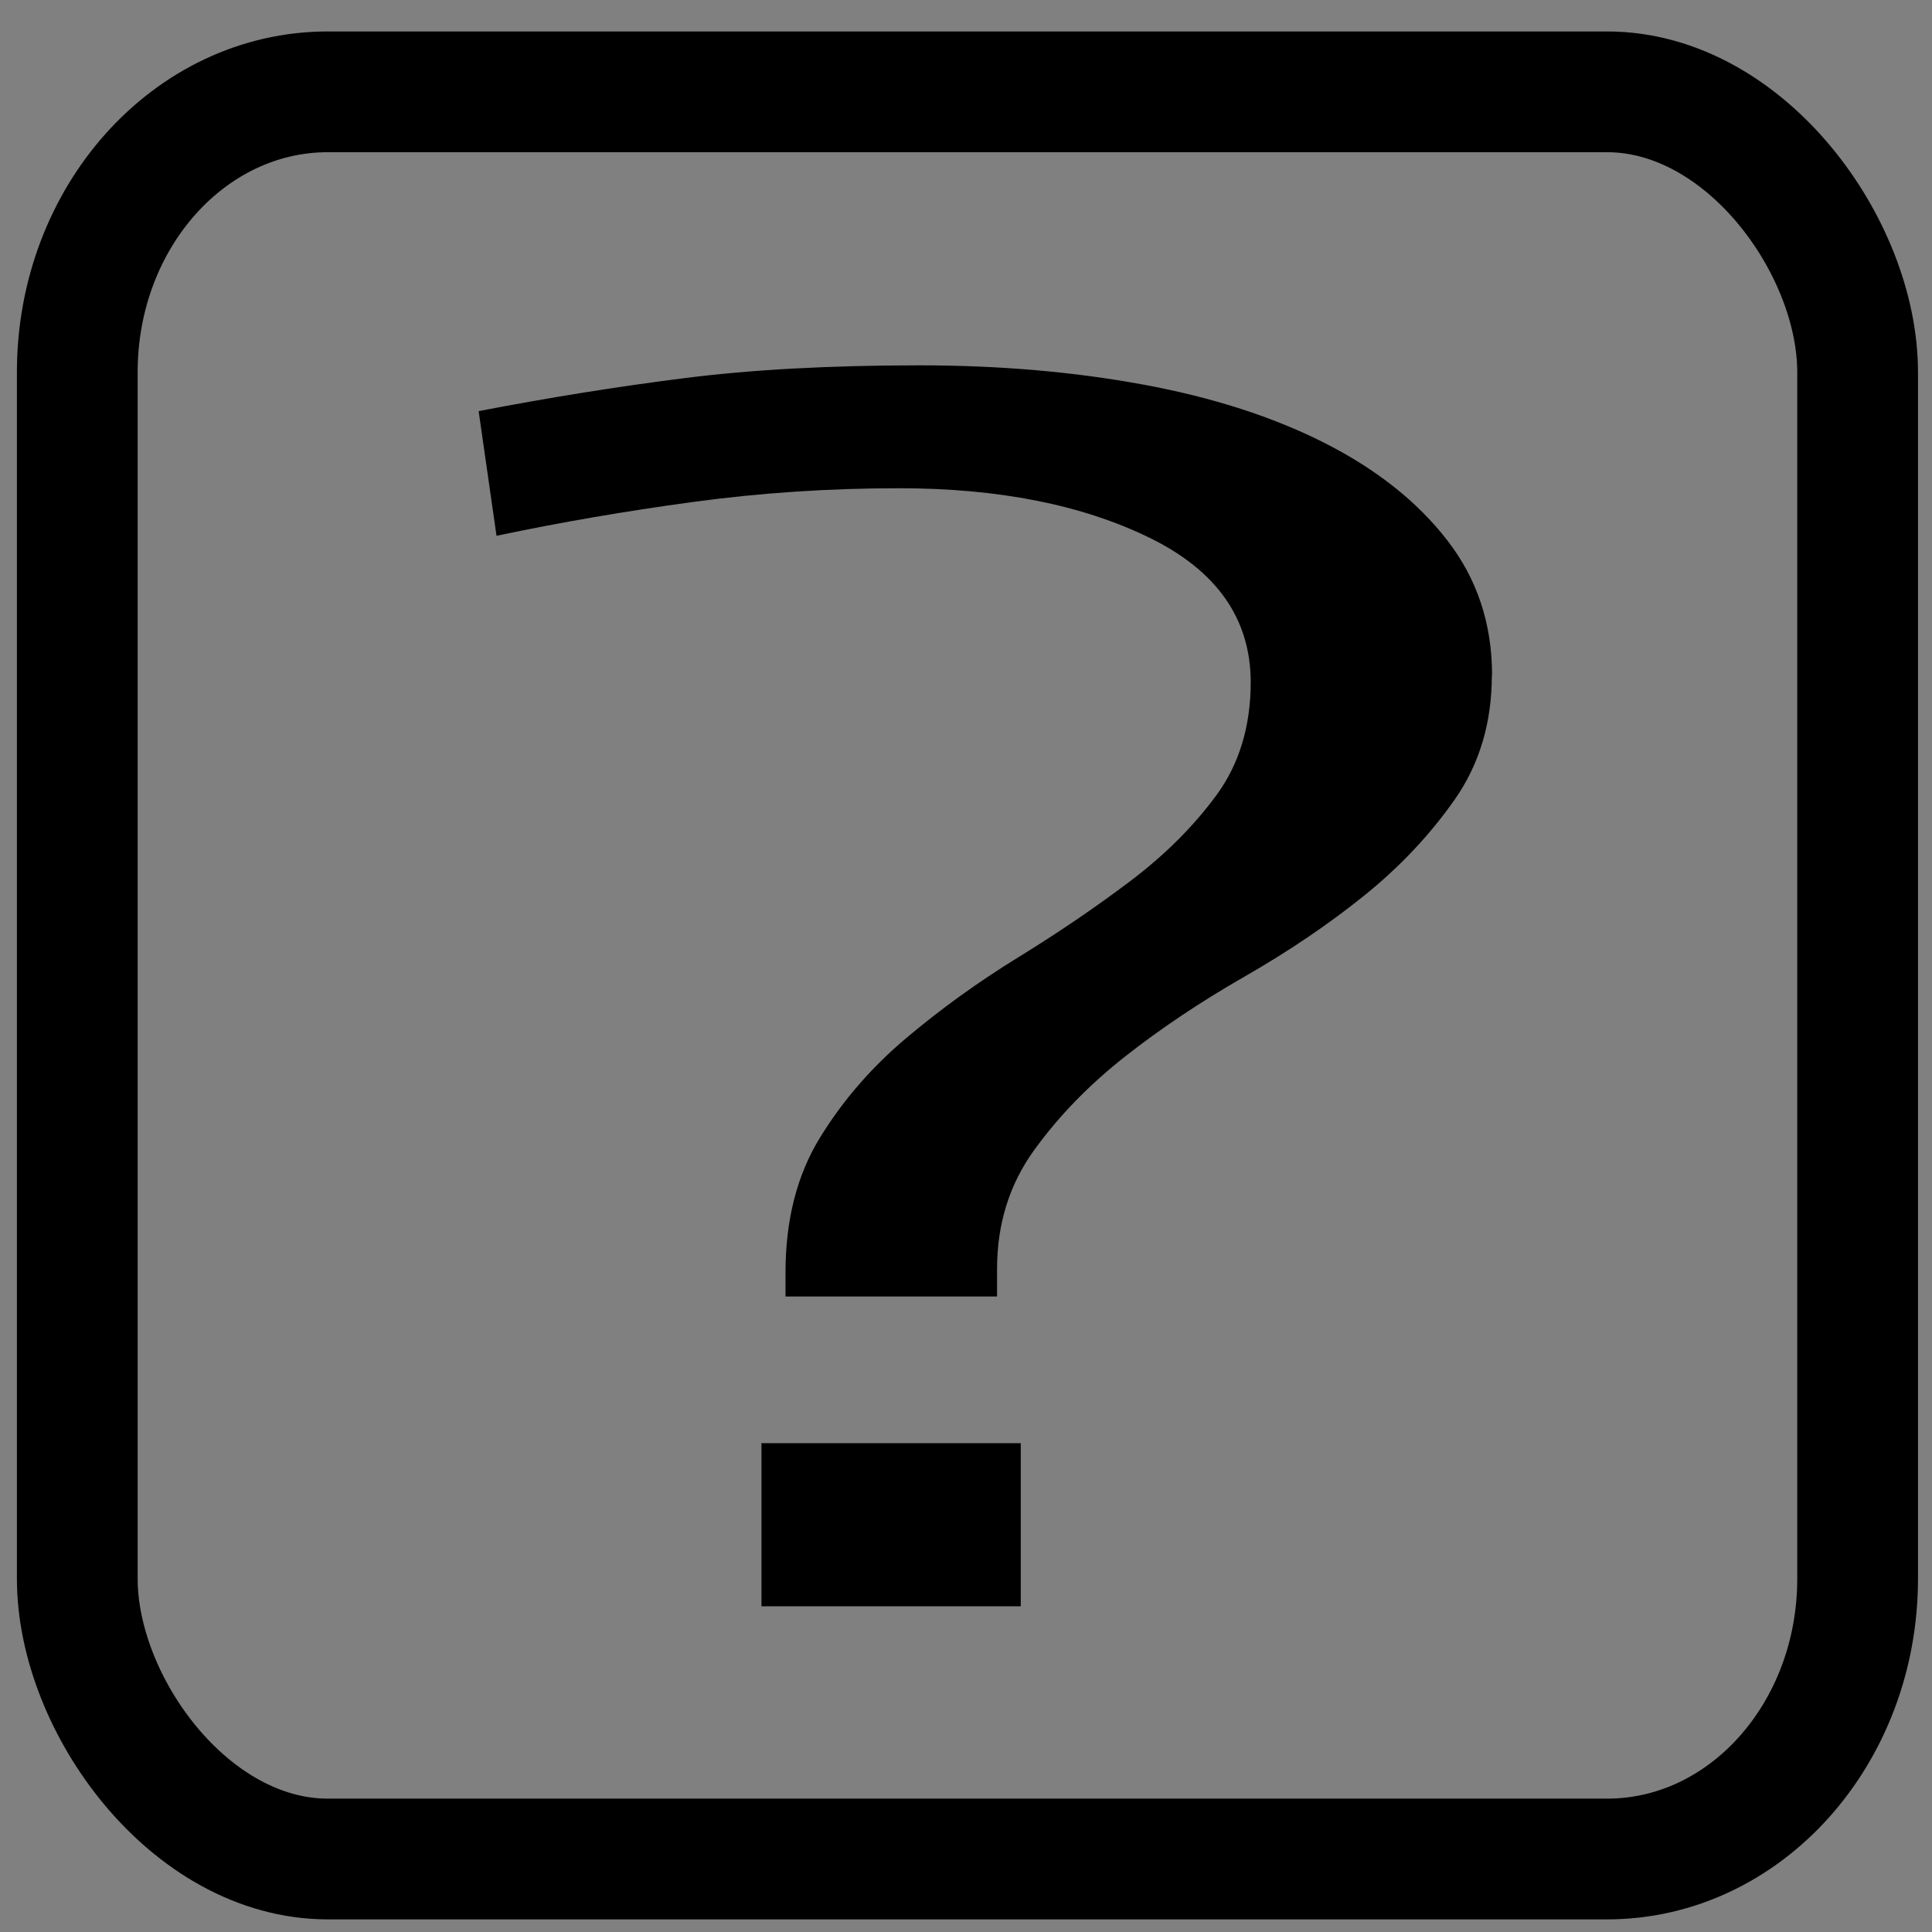 <?xml version="1.0" encoding="UTF-8" standalone="no"?>
<svg
   xmlns:dc="http://purl.org/dc/elements/1.1/"
   xmlns:cc="http://creativecommons.org/ns#"
   xmlns:rdf="http://www.w3.org/1999/02/22-rdf-syntax-ns#"
   xmlns:svg="http://www.w3.org/2000/svg"
   xmlns="http://www.w3.org/2000/svg"
   xmlns:sodipodi="http://sodipodi.sourceforge.net/DTD/sodipodi-0.dtd"
   xmlns:inkscape="http://www.inkscape.org/namespaces/inkscape"
   sodipodi:docname="help.svg"
   inkscape:version="1.0 (4035a4fb49, 2020-05-01)"
   version="1.1"
   id="svg2"
   height="32"
   width="32">
  <rect width="100%" height="100%" fill="#808080" stroke="none"/>
  <defs
     id="defs4" />
  <sodipodi:namedview
     inkscape:document-rotation="0"
     inkscape:guide-bbox="true"
     showguides="true"
     width="32px"
     inkscape:window-maximized="1"
     inkscape:window-y="-8"
     inkscape:window-x="1912"
     inkscape:window-height="1057"
     inkscape:window-width="1920"
     showgrid="false"
     inkscape:current-layer="layer1"
     inkscape:document-units="px"
     inkscape:cy="15.191111"
     inkscape:cx="17.460019"
     inkscape:zoom="11.108541"
     inkscape:pageshadow="2"
     inkscape:pageopacity="0.0"
     borderopacity="1.0"
     bordercolor="#666666"
     pagecolor="#ffffff"
     id="base">
    <sodipodi:guide
       id="guide3842"
       position="3.151,36.819"
       orientation="0,1" />
  </sodipodi:namedview>
  <g
     transform="translate(0,-1020.362)"
     id="layer1"
     inkscape:groupmode="layer"
     inkscape:label="Ebene 1">
    <rect
       ry="4.642"
       rx="4.15"
       y="1019.093"
       x="33.258"
       height="37.207"
       width="40"
       id="rect15313"
       style="fill:#1a1a1a;fill-opacity:1;fill-rule:nonzero;stroke:#ffffff;stroke-width:2;stroke-miterlimit:4;stroke-dasharray:none;stroke-opacity:1" />
    <g
       id="text3838"
       style="font-style:normal;font-weight:normal;font-size:29.026px;line-height:125%;font-family:'HAW Frutiger Next Regular';-inkscape-font-specification:'HAW Frutiger Next Regular';letter-spacing:0px;word-spacing:0px;fill:#000000;fill-opacity:1;stroke:none"
       transform="matrix(1.701,0,0,1.046,-7.366,-233.678)">
      <path
         id="path15364"
         style="fill:#000000"
         d="m 11.745,1224.326 v -2.583 h 2.525 v 2.583 z m 7.112,-14.745 c -1.1e-5,0.755 -0.121,1.413 -0.363,1.974 -0.242,0.561 -0.537,1.069 -0.885,1.524 -0.348,0.455 -0.735,0.88 -1.161,1.277 -0.426,0.397 -0.813,0.818 -1.161,1.263 -0.348,0.445 -0.644,0.938 -0.885,1.48 -0.242,0.542 -0.363,1.171 -0.363,1.887 v 0.435 h -2.06 v -0.377 c -3e-6,-0.832 0.111,-1.543 0.334,-2.134 0.222,-0.59 0.503,-1.117 0.842,-1.582 0.339,-0.464 0.702,-0.89 1.089,-1.277 0.387,-0.387 0.75,-0.788 1.089,-1.204 0.339,-0.416 0.619,-0.871 0.842,-1.364 0.222,-0.493 0.333,-1.089 0.334,-1.785 -9e-6,-1.006 -0.329,-1.771 -0.987,-2.293 -0.658,-0.522 -1.47,-0.783 -2.438,-0.783 -0.677,0 -1.345,0.072 -2.003,0.217 -0.658,0.145 -1.297,0.324 -1.916,0.536 l -0.174,-1.974 c 0.677,-0.212 1.344,-0.387 2.002,-0.522 0.658,-0.136 1.422,-0.203 2.293,-0.203 0.774,0 1.5,0.102 2.177,0.305 0.677,0.203 1.268,0.513 1.771,0.929 0.503,0.416 0.9,0.929 1.19,1.539 0.29,0.61 0.435,1.321 0.435,2.133 z" />
    </g>
    <rect
       rx="4.15"
       ry="4.642"
       y="1021.883"
       x="1.28"
       height="29.27"
       width="29.488"
       id="rect3037"
       style="fill:none;stroke:#000000;stroke-width:2;stroke-miterlimit:4;stroke-opacity:1;stroke-dasharray:none" />
  </g>
</svg>
